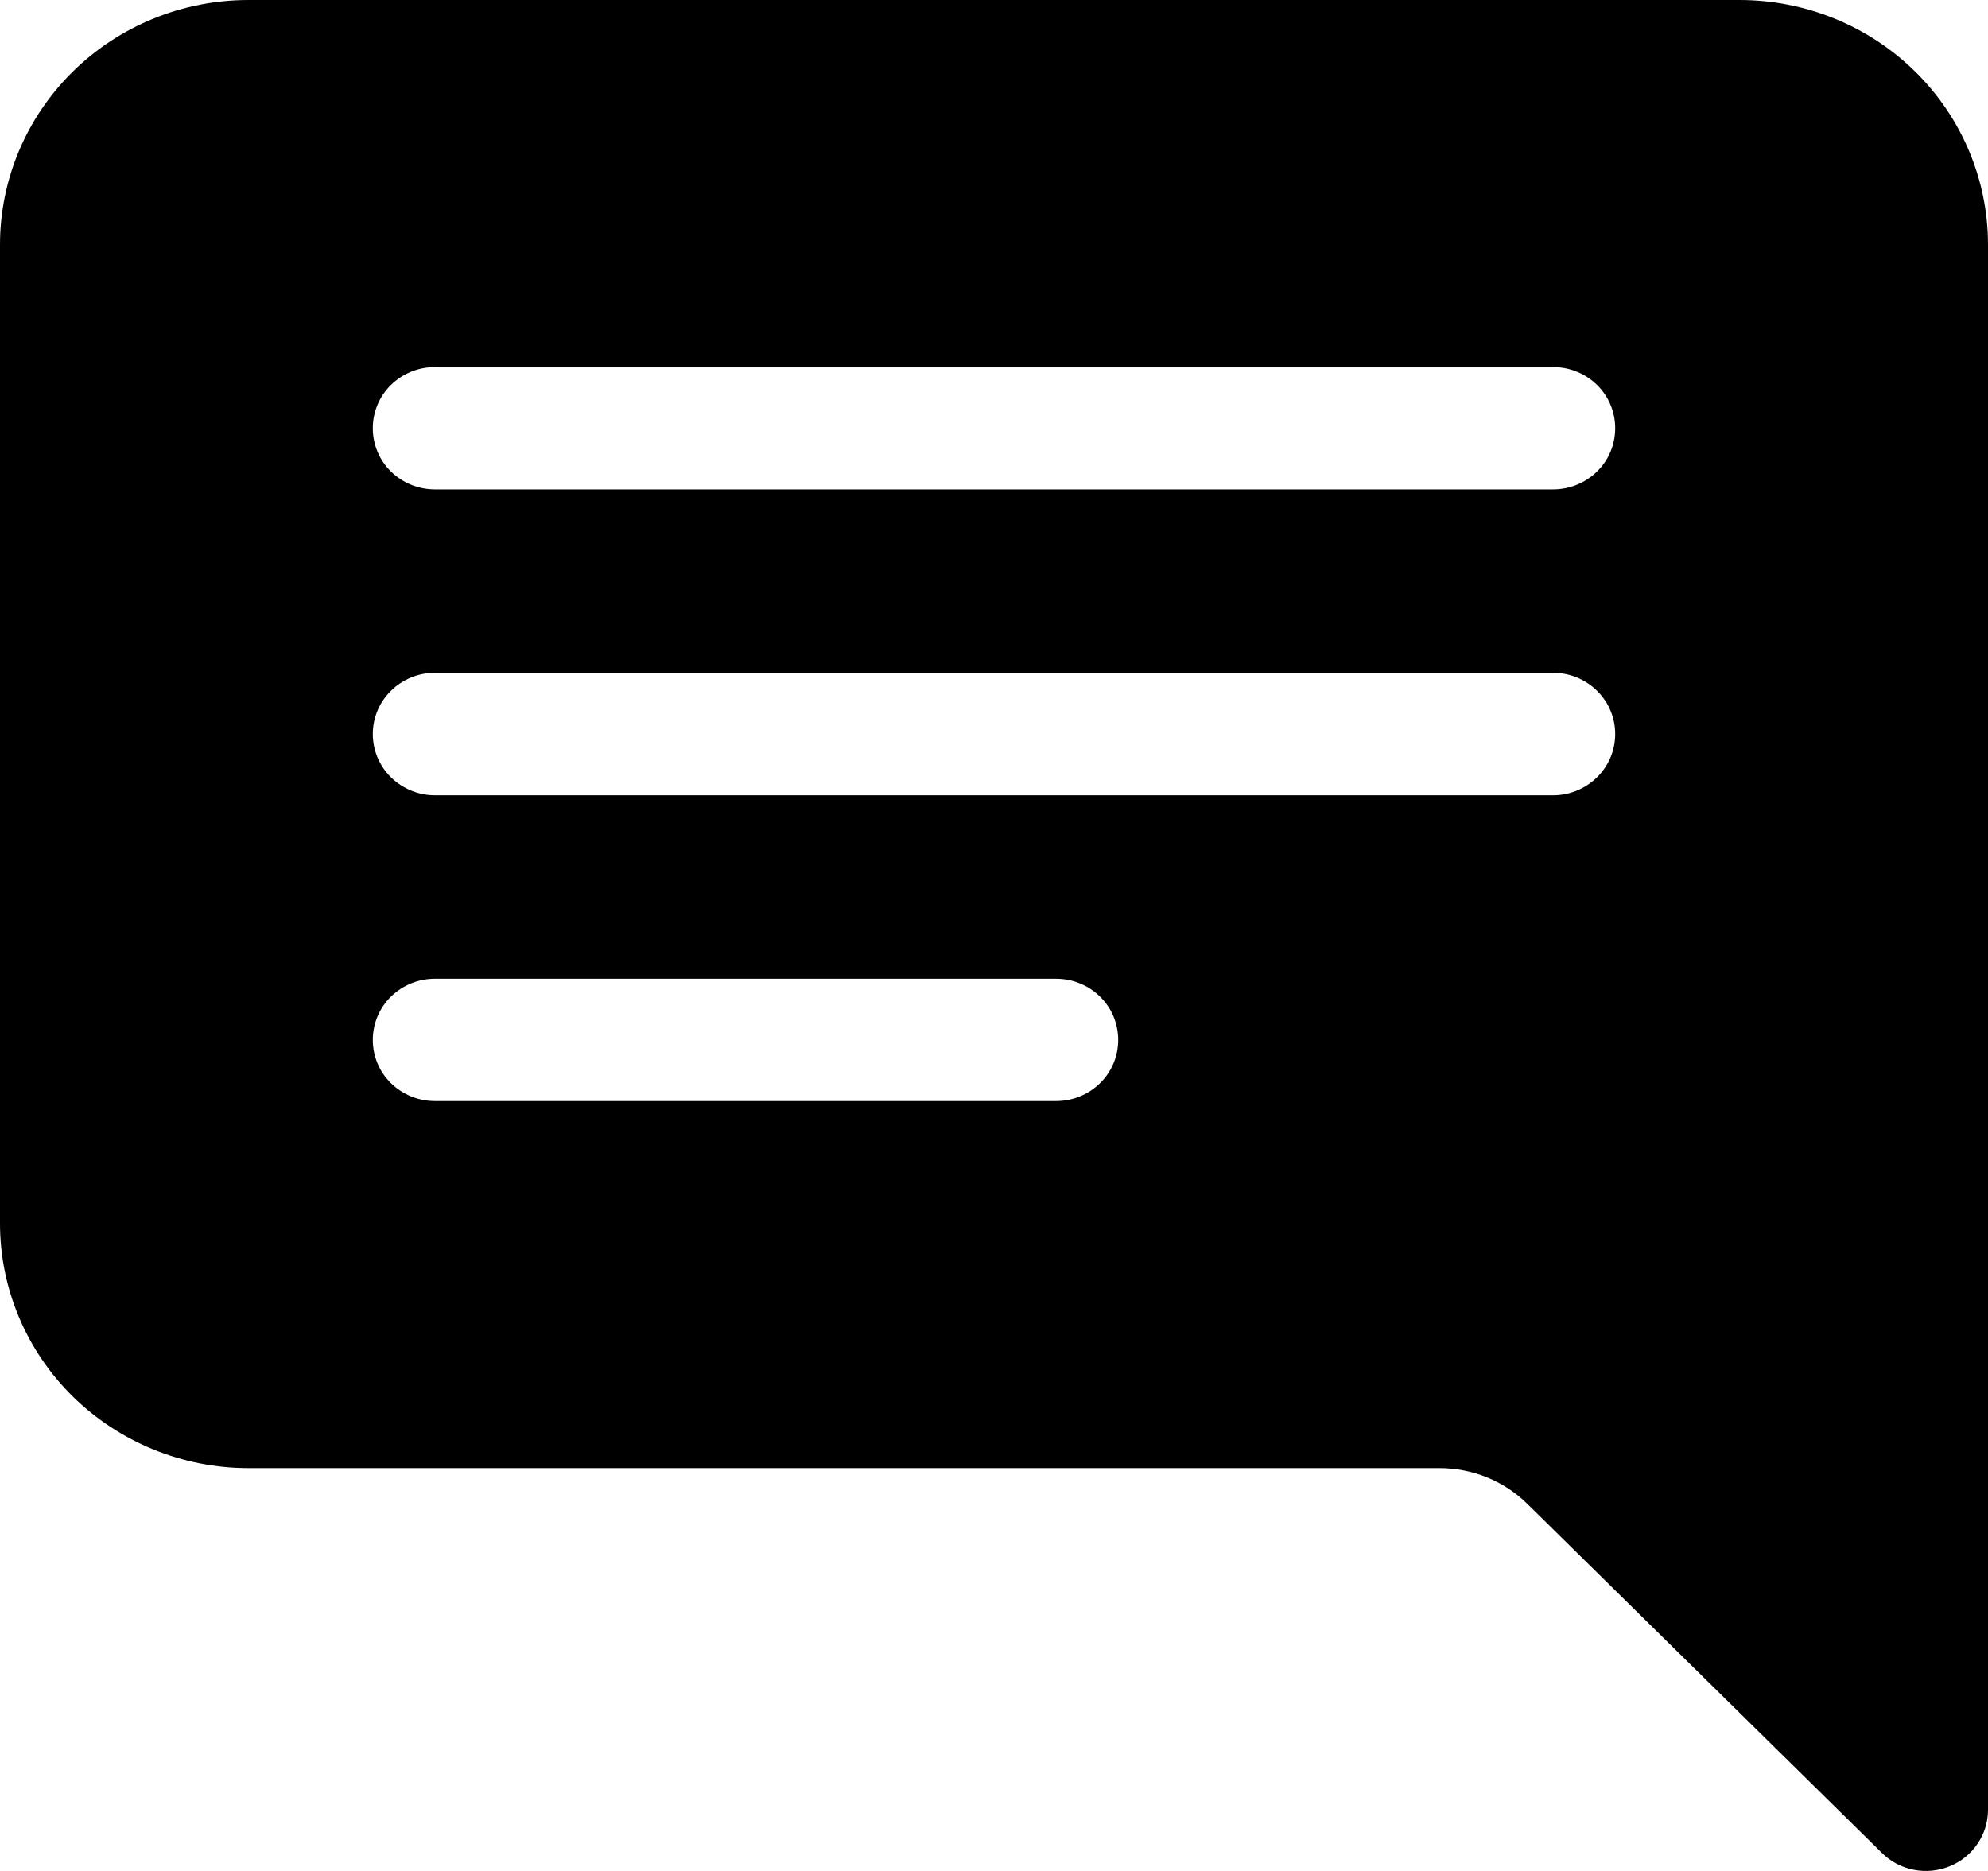 <svg width="17" height="16" viewBox="0 0 17 16" fill="currentColor" xmlns="http://www.w3.org/2000/svg">
    <path d="M17 2.092C17 1.538 16.776 1.005 16.378 0.613C15.979 0.22 15.439 0 14.875 0L2.125 0C1.561 0 1.021 0.22 0.622 0.613C0.224 1.005 0 1.538 0 2.092L0 10.462C0 11.017 0.224 11.55 0.622 11.942C1.021 12.334 1.561 12.555 2.125 12.555H12.31C12.592 12.555 12.862 12.665 13.061 12.861L16.093 15.846C16.167 15.92 16.262 15.97 16.365 15.99C16.468 16.01 16.575 16 16.672 15.96C16.769 15.921 16.852 15.854 16.91 15.768C16.969 15.682 17 15.581 17 15.477V2.092ZM3.719 3.139H13.281C13.422 3.139 13.557 3.194 13.657 3.292C13.757 3.39 13.812 3.523 13.812 3.662C13.812 3.801 13.757 3.934 13.657 4.032C13.557 4.13 13.422 4.185 13.281 4.185H3.719C3.578 4.185 3.443 4.13 3.343 4.032C3.243 3.934 3.188 3.801 3.188 3.662C3.188 3.523 3.243 3.39 3.343 3.292C3.443 3.194 3.578 3.139 3.719 3.139ZM3.719 5.754H13.281C13.422 5.754 13.557 5.809 13.657 5.908C13.757 6.006 13.812 6.139 13.812 6.277C13.812 6.416 13.757 6.549 13.657 6.647C13.557 6.745 13.422 6.801 13.281 6.801H3.719C3.578 6.801 3.443 6.745 3.343 6.647C3.243 6.549 3.188 6.416 3.188 6.277C3.188 6.139 3.243 6.006 3.343 5.908C3.443 5.809 3.578 5.754 3.719 5.754ZM3.719 8.37H9.031C9.172 8.37 9.307 8.425 9.407 8.523C9.507 8.621 9.562 8.754 9.562 8.893C9.562 9.032 9.507 9.165 9.407 9.263C9.307 9.361 9.172 9.416 9.031 9.416H3.719C3.578 9.416 3.443 9.361 3.343 9.263C3.243 9.165 3.188 9.032 3.188 8.893C3.188 8.754 3.243 8.621 3.343 8.523C3.443 8.425 3.578 8.37 3.719 8.37Z"/>
</svg>

